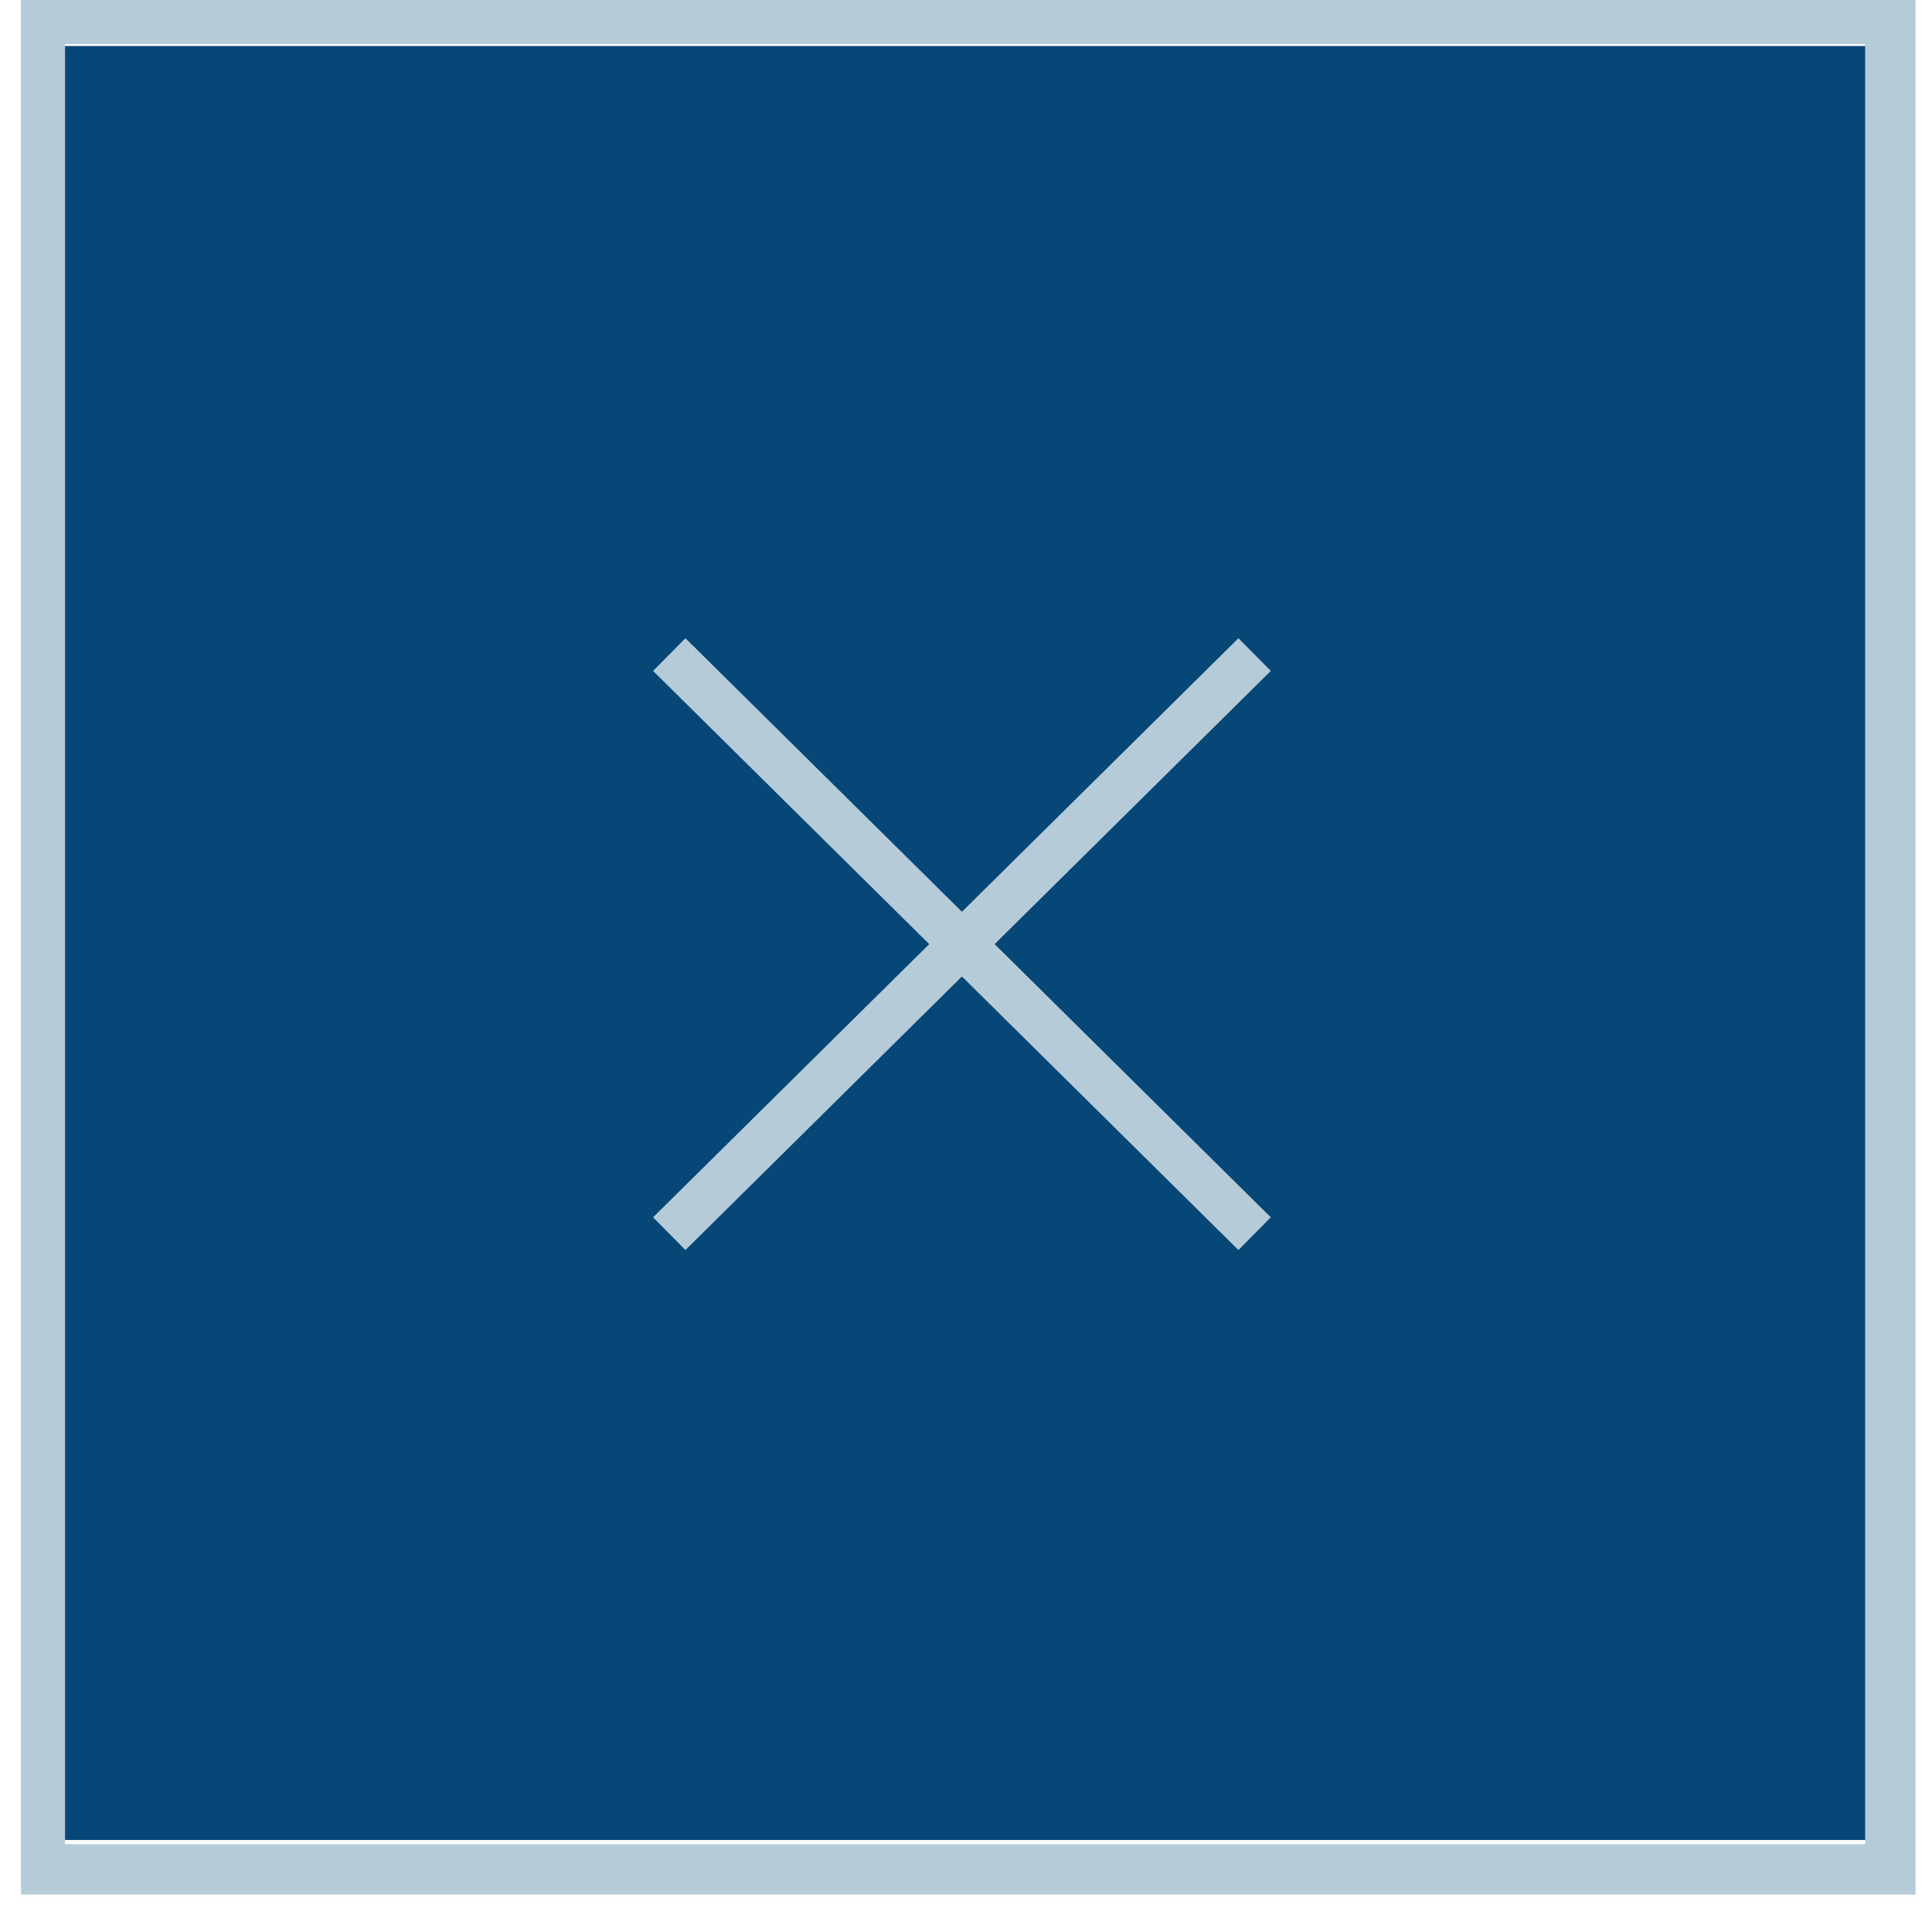 <svg width="42" height="42" viewBox="0 0 42 42" fill="none" xmlns="http://www.w3.org/2000/svg">
<path d="M41 1V40H1V1H41Z" fill="#074778"/>
<path d="M14.549 14.23L27.274 26.819" stroke="#B5CCD8" stroke-miterlimit="10"/>
<path d="M27.274 14.23L14.549 26.819" stroke="#B5CCD8" stroke-miterlimit="10"/>
<path d="M40.547 0.958V40.091H1.414V0.958H40.547ZM41.642 0H0.456V41.186H41.642V0Z" fill="#B5CCD8"/>
</svg>
